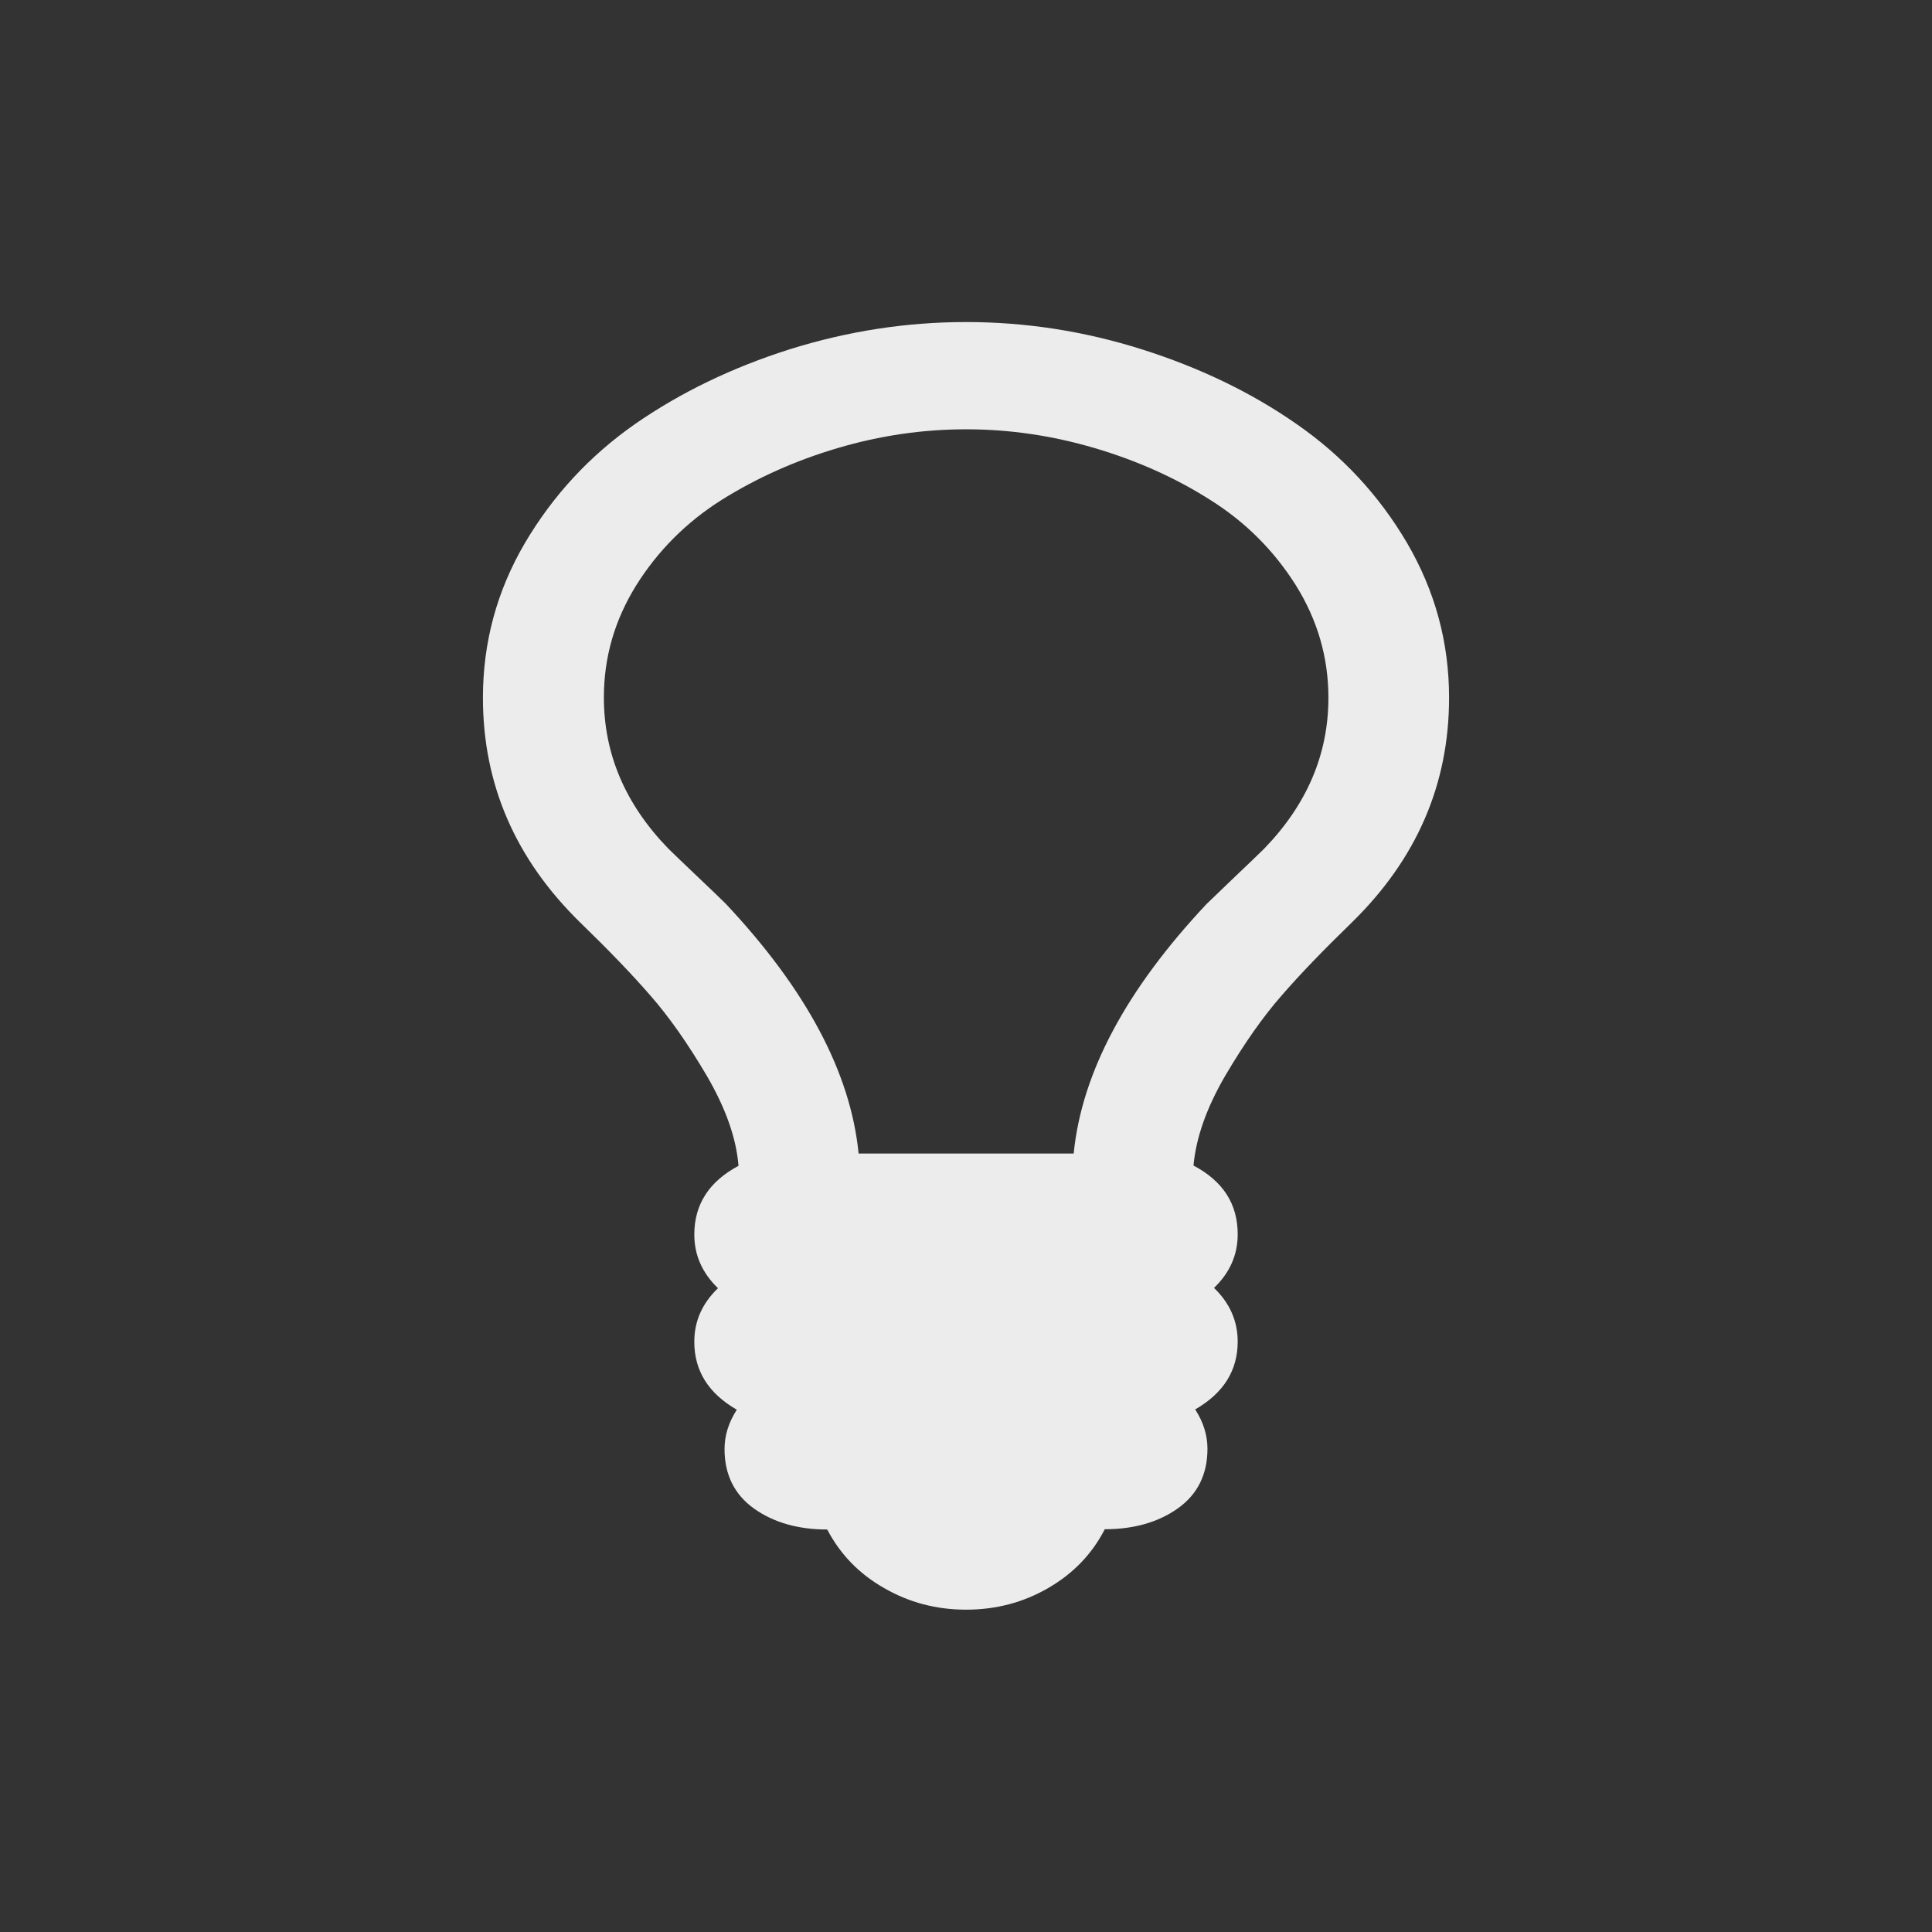 <?xml version="1.0" encoding="UTF-8" standalone="no"?>
<svg
   xmlns:dc="http://purl.org/dc/elements/1.1/"
   xmlns:cc="http://creativecommons.org/ns#"
   xmlns:rdf="http://www.w3.org/1999/02/22-rdf-syntax-ns#"
   xmlns:svg="http://www.w3.org/2000/svg"
   xmlns="http://www.w3.org/2000/svg"
   xmlns:sodipodi="http://sodipodi.sourceforge.net/DTD/sodipodi-0.dtd"
   xmlns:inkscape="http://www.inkscape.org/namespaces/inkscape"
   width="24"
   viewBox="0 0 6.773 6.773"
   height="24"
   id="svg2"
   version="1.1"
   inkscape:version="0.91 r"
   sodipodi:docname="redshift-status-on.svg">
  <rect x="0" y="0" width="6.773" height="6.773" fill="#333333" stroke="none"/>
  <sodipodi:namedview
     pagecolor="#ffffff"
     bordercolor="#666666"
     borderopacity="1"
     objecttolerance="10"
     gridtolerance="10"
     guidetolerance="10"
     inkscape:pageopacity="0"
     inkscape:pageshadow="2"
     inkscape:window-width="1366"
     inkscape:window-height="747"
     id="namedview32"
     showgrid="false"
     inkscape:zoom="17.967023"
     inkscape:cx="1.4668046"
     inkscape:cy="9.2978582"
     inkscape:window-x="0"
     inkscape:window-y="21"
     inkscape:window-maximized="1"
     inkscape:current-layer="svg2" />
  <defs
     id="defs4" />
  <path
     sodipodi:nodetypes="ssssssssscsccccscsscsscscscsscssscsscscscsscsssssssss"
     style="fill:#ececec;fill-opacity:1"
     id="path3012-0"
     d="M 4.657,2.446 C 4.657,2.305 4.619,2.174 4.543,2.052 4.466,1.93 4.367,1.831 4.245,1.754 4.123,1.676 3.987,1.615 3.838,1.571 3.689,1.527 3.539,1.505 3.387,1.505 c -0.152,0 -0.303,0.022 -0.451,0.066 -0.149,0.044 -0.284,0.105 -0.407,0.182 -0.122,0.077 -0.222,0.177 -0.298,0.298 -0.076,0.122 -0.114,0.253 -0.114,0.394 0,0.198 0.075,0.374 0.225,0.529 0.022,0.022 0.056,0.054 0.101,0.097 0.045,0.043 0.079,0.075 0.101,0.097 0.282,0.3 0.438,0.592 0.466,0.876 l 0.754,0 C 3.792,3.761 3.948,3.469 4.23,3.169 4.252,3.148 4.286,3.115 4.331,3.072 4.376,3.029 4.41,2.997 4.432,2.975 4.582,2.82 4.657,2.644 4.657,2.446 Z m 0.423,0 c 0,0.304 -0.114,0.566 -0.341,0.788 C 4.64,3.33 4.558,3.415 4.493,3.49 4.428,3.564 4.362,3.658 4.296,3.77 4.23,3.883 4.193,3.988 4.184,4.086 c 0.104,0.055 0.155,0.135 0.155,0.241 0,0.073 -0.028,0.135 -0.083,0.188 0.055,0.053 0.083,0.116 0.083,0.188 0,0.102 -0.05,0.181 -0.149,0.238 0.029,0.045 0.043,0.091 0.043,0.138 0,0.09 -0.035,0.16 -0.104,0.209 -0.069,0.049 -0.155,0.073 -0.256,0.073 -0.044,0.086 -0.11,0.155 -0.198,0.206 -0.088,0.051 -0.184,0.076 -0.288,0.076 -0.104,0 -0.2,-0.025 -0.288,-0.076 C 3.011,5.517 2.945,5.448 2.9,5.362 c -0.101,0 -0.187,-0.024 -0.256,-0.073 -0.069,-0.049 -0.104,-0.119 -0.104,-0.209 0,-0.047 0.014,-0.093 0.043,-0.138 -0.099,-0.057 -0.149,-0.136 -0.149,-0.238 0,-0.073 0.028,-0.135 0.083,-0.188 -0.055,-0.053 -0.083,-0.116 -0.083,-0.188 0,-0.106 0.052,-0.186 0.155,-0.241 C 2.581,3.988 2.543,3.883 2.477,3.77 2.411,3.658 2.345,3.564 2.28,3.49 2.215,3.415 2.133,3.33 2.034,3.234 1.807,3.012 1.693,2.75 1.693,2.446 c 0,-0.194 0.049,-0.375 0.147,-0.542 C 1.939,1.736 2.068,1.597 2.227,1.486 2.387,1.375 2.568,1.288 2.77,1.224 2.972,1.161 3.177,1.129 3.387,1.129 c 0.209,0 0.415,0.032 0.617,0.096 0.202,0.064 0.383,0.151 0.542,0.262 0.16,0.111 0.289,0.25 0.387,0.417 0.098,0.168 0.147,0.348 0.147,0.542 z"
     inkscape:connector-curvature="0" />
</svg>

